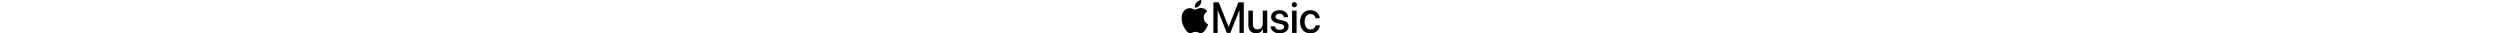 <svg height="0.8em" viewBox="-10.297 .021 960.248 228.95"  xmlns="http://www.w3.org/2000/svg"><path d="m397.772 226.063v-154.575h-1.007l-62.179 154.575h-23.736l-62.327-154.575h-.996v154.575h-29.161v-210.027h37.023l66.757 167.374h1.144l66.608-167.362h37.172v210.027h-29.298zm190.541 0h-29.596v-25.905h-.71c-8.296 18.339-23.587 28.664-46.602 28.664-32.731 0-52.76-21.681-52.76-56.756v-99.124h30.878v93.01c0 23.285 10.873 35.797 32.16 35.797 22.317 0 35.753-15.717 35.753-39.585v-89.222h30.866v153.121zm84.622-155.892c35.02 0 57.75 19.805 58.756 48.034h-29.023c-1.717-14.836-12.44-24.154-29.733-24.154-16.732 0-27.88 8.288-27.88 20.525 0 9.605 6.867 16.141 23.153 19.93l24.446 5.678c30.74 7.28 42.46 19.507 42.46 41.623 0 27.955-25.59 47.164-61.035 47.164-37.595 0-60.199-18.774-63.048-47.885h30.591c2.861 16.004 13.585 23.868 32.457 23.868 18.575 0 30.02-7.864 30.02-20.376 0-9.902-5.574-15.718-22.02-19.507l-24.446-5.815c-28.588-6.697-42.745-20.674-42.745-42.928 0-27.371 23.45-46.157 58.047-46.157zm83.602-37.685c0-10.05 8.012-18.052 17.865-18.052 9.866 0 17.74 8.013 17.74 18.052 0 9.89-7.874 18.042-17.74 18.042-4.948-.041-9.163-1.821-12.645-5.34-3.482-3.517-5.218-7.752-5.208-12.702zm2.427 40.456h30.877v153.121h-30.877zm161.243 52.693c-3.147-16.302-15.153-29.26-35.307-29.26-23.873 0-39.598 20.227-39.598 53.116 0 33.633 15.862 53.14 39.884 53.14 18.998 0 31.45-10.624 35.02-28.39h29.745c-3.284 32.602-28.874 54.73-65.04 54.73-43.031 0-71.047-29.992-71.047-79.468 0-48.618 28.016-79.332 70.762-79.332 38.74 0 62.327 25.334 65.04 55.464h-29.448zm-796.282-89.108c-7.988 9.547-20.657 17.126-33.338 16.004-1.66-12.913 4.692-26.673 11.857-35.087 7.976-9.844 21.756-16.85 33.052-17.423 1.384 13.485-3.846 26.673-11.56 36.518zm11.433 18.534c7.142.56 27.753 2.793 40.949 22.666-1.099.847-24.457 14.561-24.182 43.386.274 34.457 29.675 45.927 29.95 46.213-.275.847-4.658 16.244-15.381 32.19-9.35 14.012-18.964 27.727-34.357 28.013-14.844.274-19.8-8.964-36.829-8.964-17.04 0-22.546 8.678-36.554 9.238-14.844.55-26.094-14.847-35.444-28.847-19.25-28.276-33.807-79.79-14.02-114.51 9.614-17.354 27.204-28.275 46.168-28.561 14.569-.263 28.04 9.81 36.829 9.81 8.8 0 24.457-11.756 42.871-10.646z" fill-rule="evenodd"/></svg>